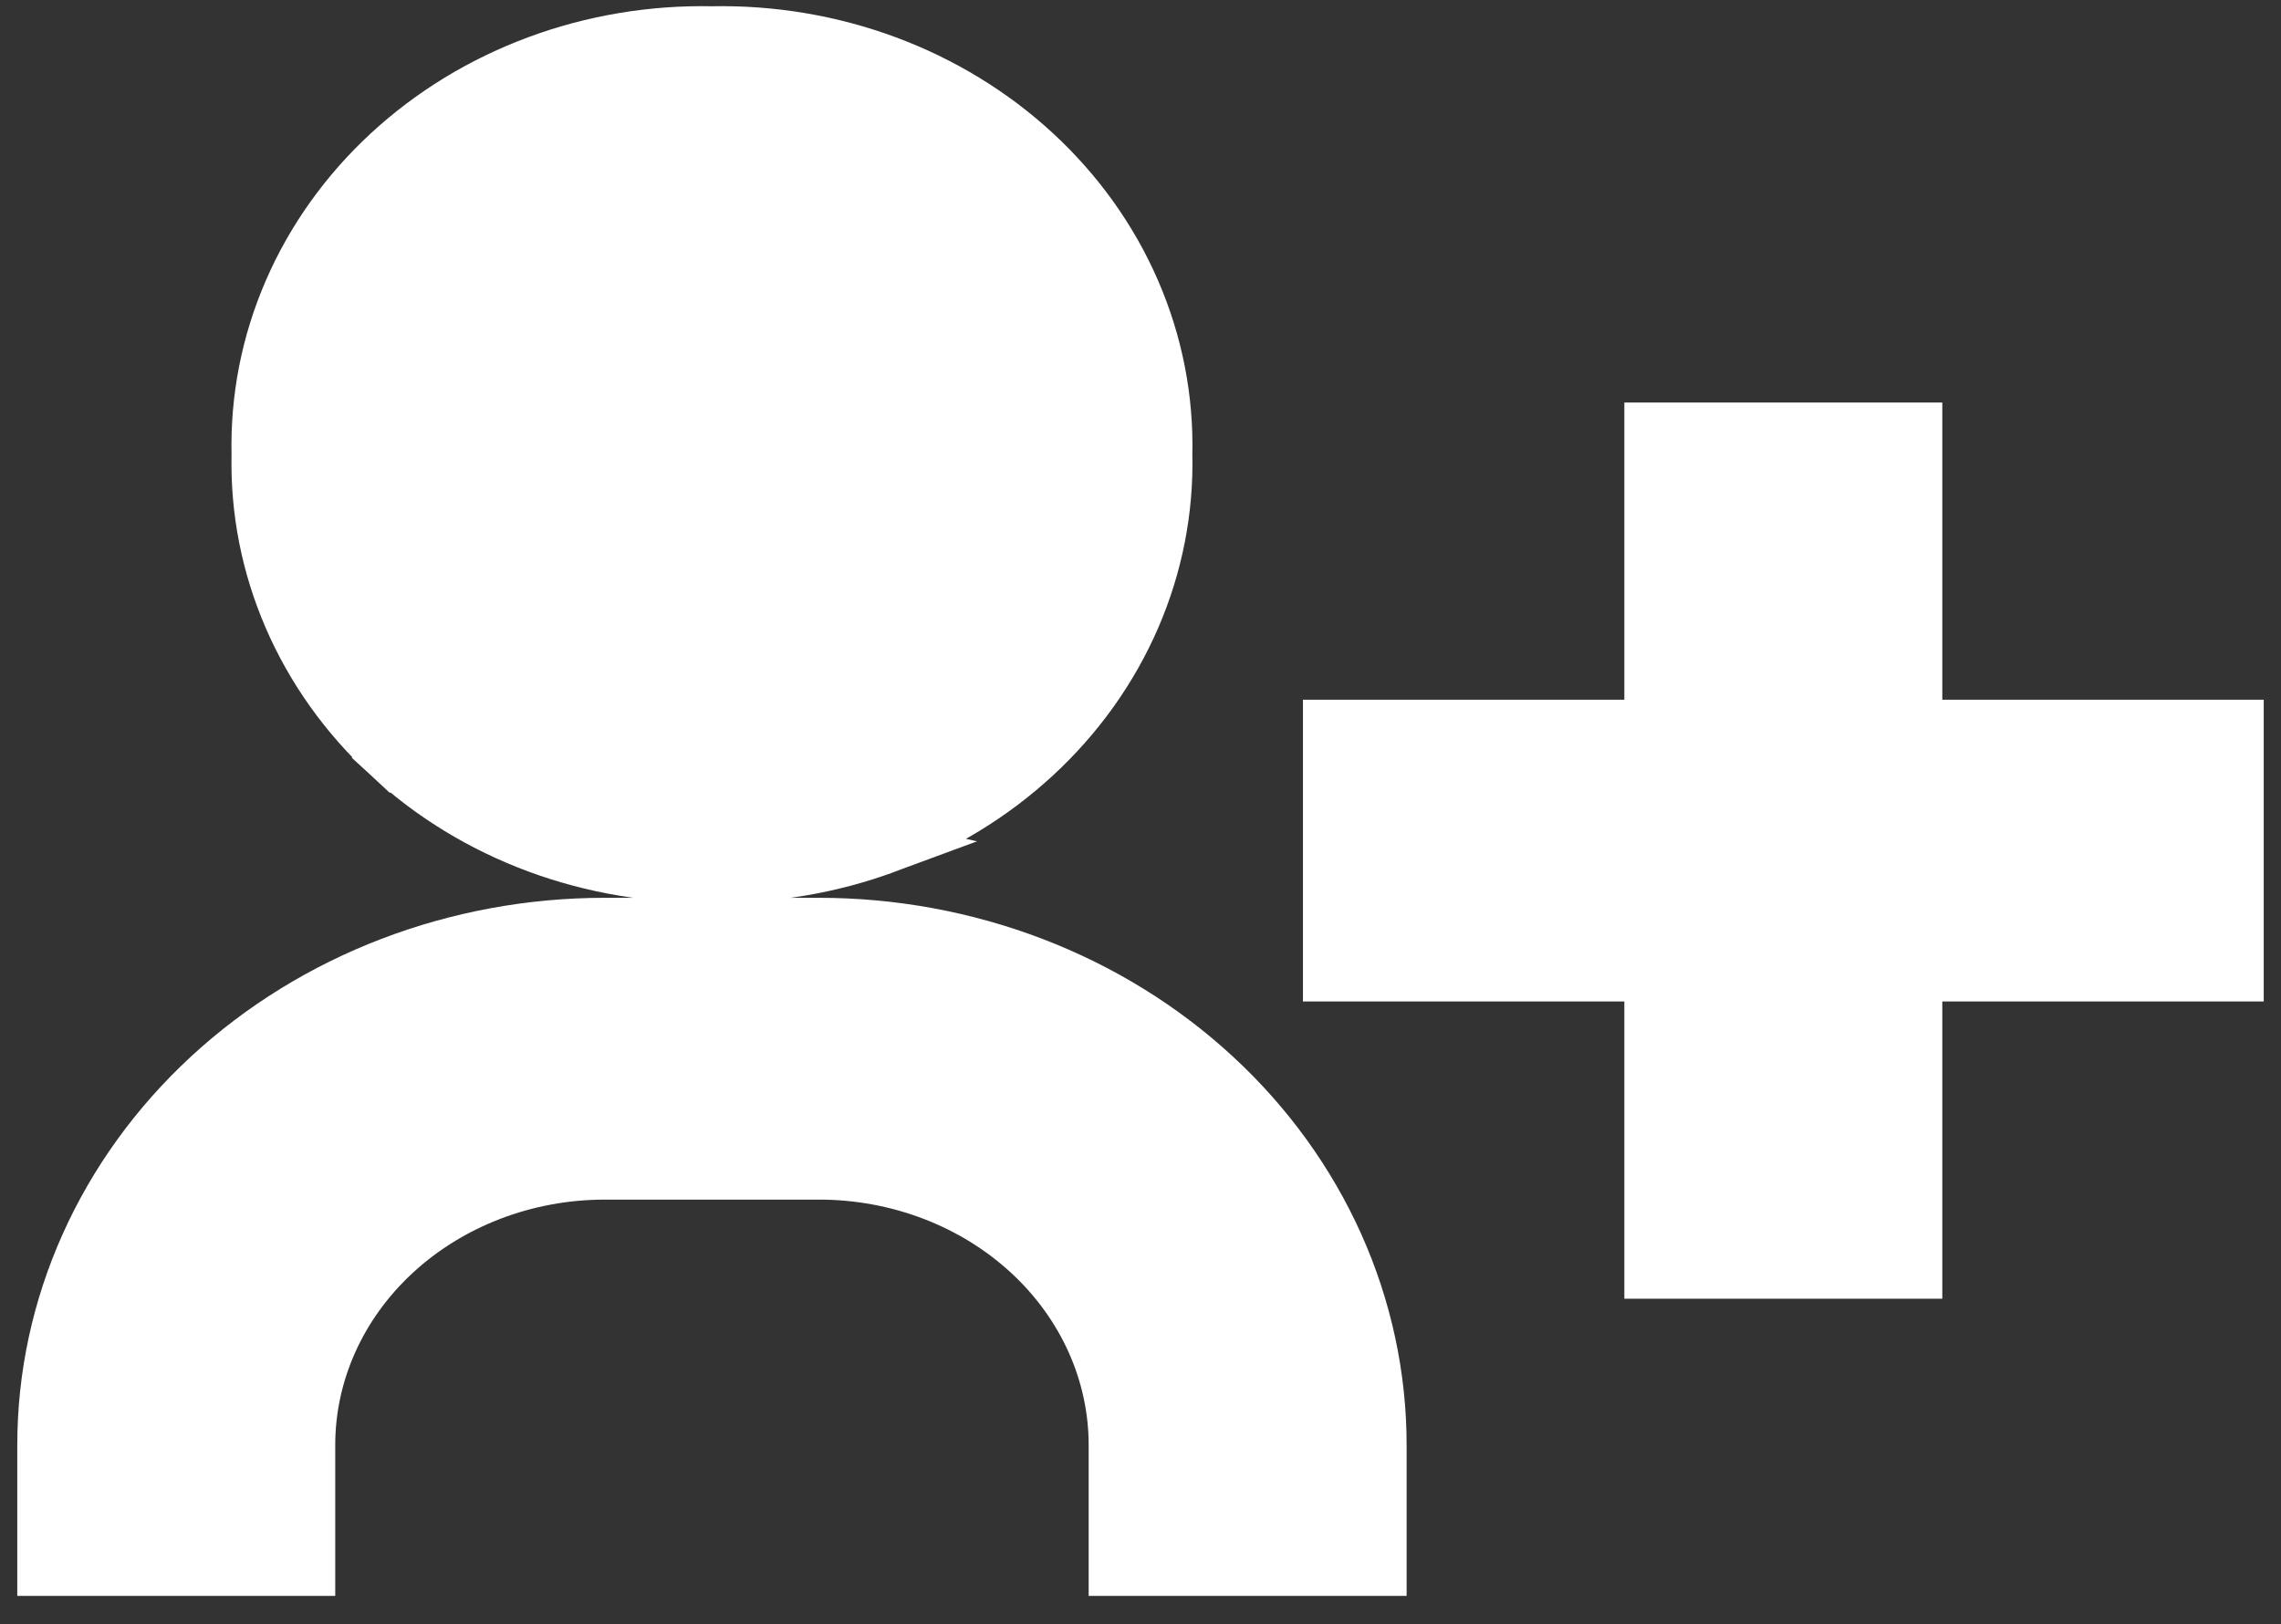 <svg width="66" height="47" viewBox="0 0 66 47" fill="none" xmlns="http://www.w3.org/2000/svg">
<rect x="0" y="0" width="66" height="47" fill="#333333" stroke="none"/>
<path d="M11.747 21.333L11.238 21.884C10.004 20.744 9.03 19.38 8.378 17.875C7.728 16.375 7.412 14.766 7.45 13.147C7.412 11.528 7.728 9.92 8.378 8.42C9.03 6.914 10.004 5.551 11.238 4.41C12.471 3.27 13.938 2.376 15.549 1.779C17.155 1.184 18.873 0.896 20.6 0.931C22.327 0.896 24.044 1.184 25.651 1.779C27.262 2.376 28.729 3.27 29.962 4.41C31.196 5.551 32.17 6.914 32.822 8.42C33.472 9.92 33.788 11.528 33.75 13.147C33.788 14.766 33.472 16.375 32.822 17.875C32.17 19.38 31.196 20.744 29.962 21.884C28.729 23.024 27.262 23.919 25.651 24.515L11.747 21.333ZM11.747 21.333L11.238 21.884C12.471 23.024 13.938 23.919 15.549 24.515C17.155 25.11 18.873 25.398 20.6 25.363C22.327 25.398 24.044 25.11 25.651 24.515L11.747 21.333ZM55.45 13.147V12.397H54.7H48.5H47.75V13.147V20.997H39.2H38.45V21.747V27.479V28.229H39.2H47.75V36.079V36.829H48.5H54.7H55.45V36.079V28.229H64H64.75V27.479V21.747V20.997H64H55.45V13.147ZM26.051 13.108L26.049 13.147L26.051 13.186C26.085 13.835 25.972 14.485 25.717 15.095C25.462 15.705 25.071 16.263 24.564 16.732C24.056 17.201 23.445 17.57 22.767 17.812C22.089 18.055 21.362 18.163 20.634 18.131L20.6 18.129L20.566 18.131C19.838 18.163 19.111 18.055 18.433 17.812L18.181 18.519L18.433 17.812C17.755 17.57 17.144 17.201 16.637 16.732C16.129 16.263 15.738 15.705 15.483 15.095C15.228 14.485 15.115 13.835 15.149 13.186L15.151 13.147L15.149 13.108C15.115 12.459 15.228 11.809 15.483 11.199C15.737 10.589 16.129 10.031 16.637 9.562C17.144 9.093 17.755 8.724 18.433 8.482L18.181 7.775L18.433 8.482C19.111 8.24 19.838 8.131 20.567 8.163L20.6 8.165L20.634 8.163C21.362 8.131 22.089 8.24 22.767 8.482L23.019 7.775L22.767 8.482C23.445 8.724 24.056 9.093 24.564 9.562C25.071 10.031 25.462 10.589 25.717 11.199C25.972 11.809 26.085 12.459 26.051 13.108ZM32.25 44.678V45.428H33H39.2H39.95V44.678V41.812C39.95 39.823 39.526 37.855 38.705 36.02C37.883 34.187 36.681 32.524 35.169 31.127C33.658 29.729 31.867 28.623 29.9 27.87L29.9 27.87C27.933 27.117 25.826 26.729 23.7 26.729H17.5C13.208 26.729 9.082 28.305 6.031 31.127C2.978 33.95 1.25 37.792 1.25 41.812V44.678V45.428H2H8.2H8.95V44.678V41.812C8.95 39.75 9.835 37.759 11.433 36.282C13.033 34.803 15.214 33.962 17.5 33.962H23.7C25.986 33.962 28.167 34.803 29.767 36.282C31.365 37.759 32.25 39.75 32.25 41.812V44.678Z" fill="white" stroke="white" stroke-width="1.5"/>
</svg>
